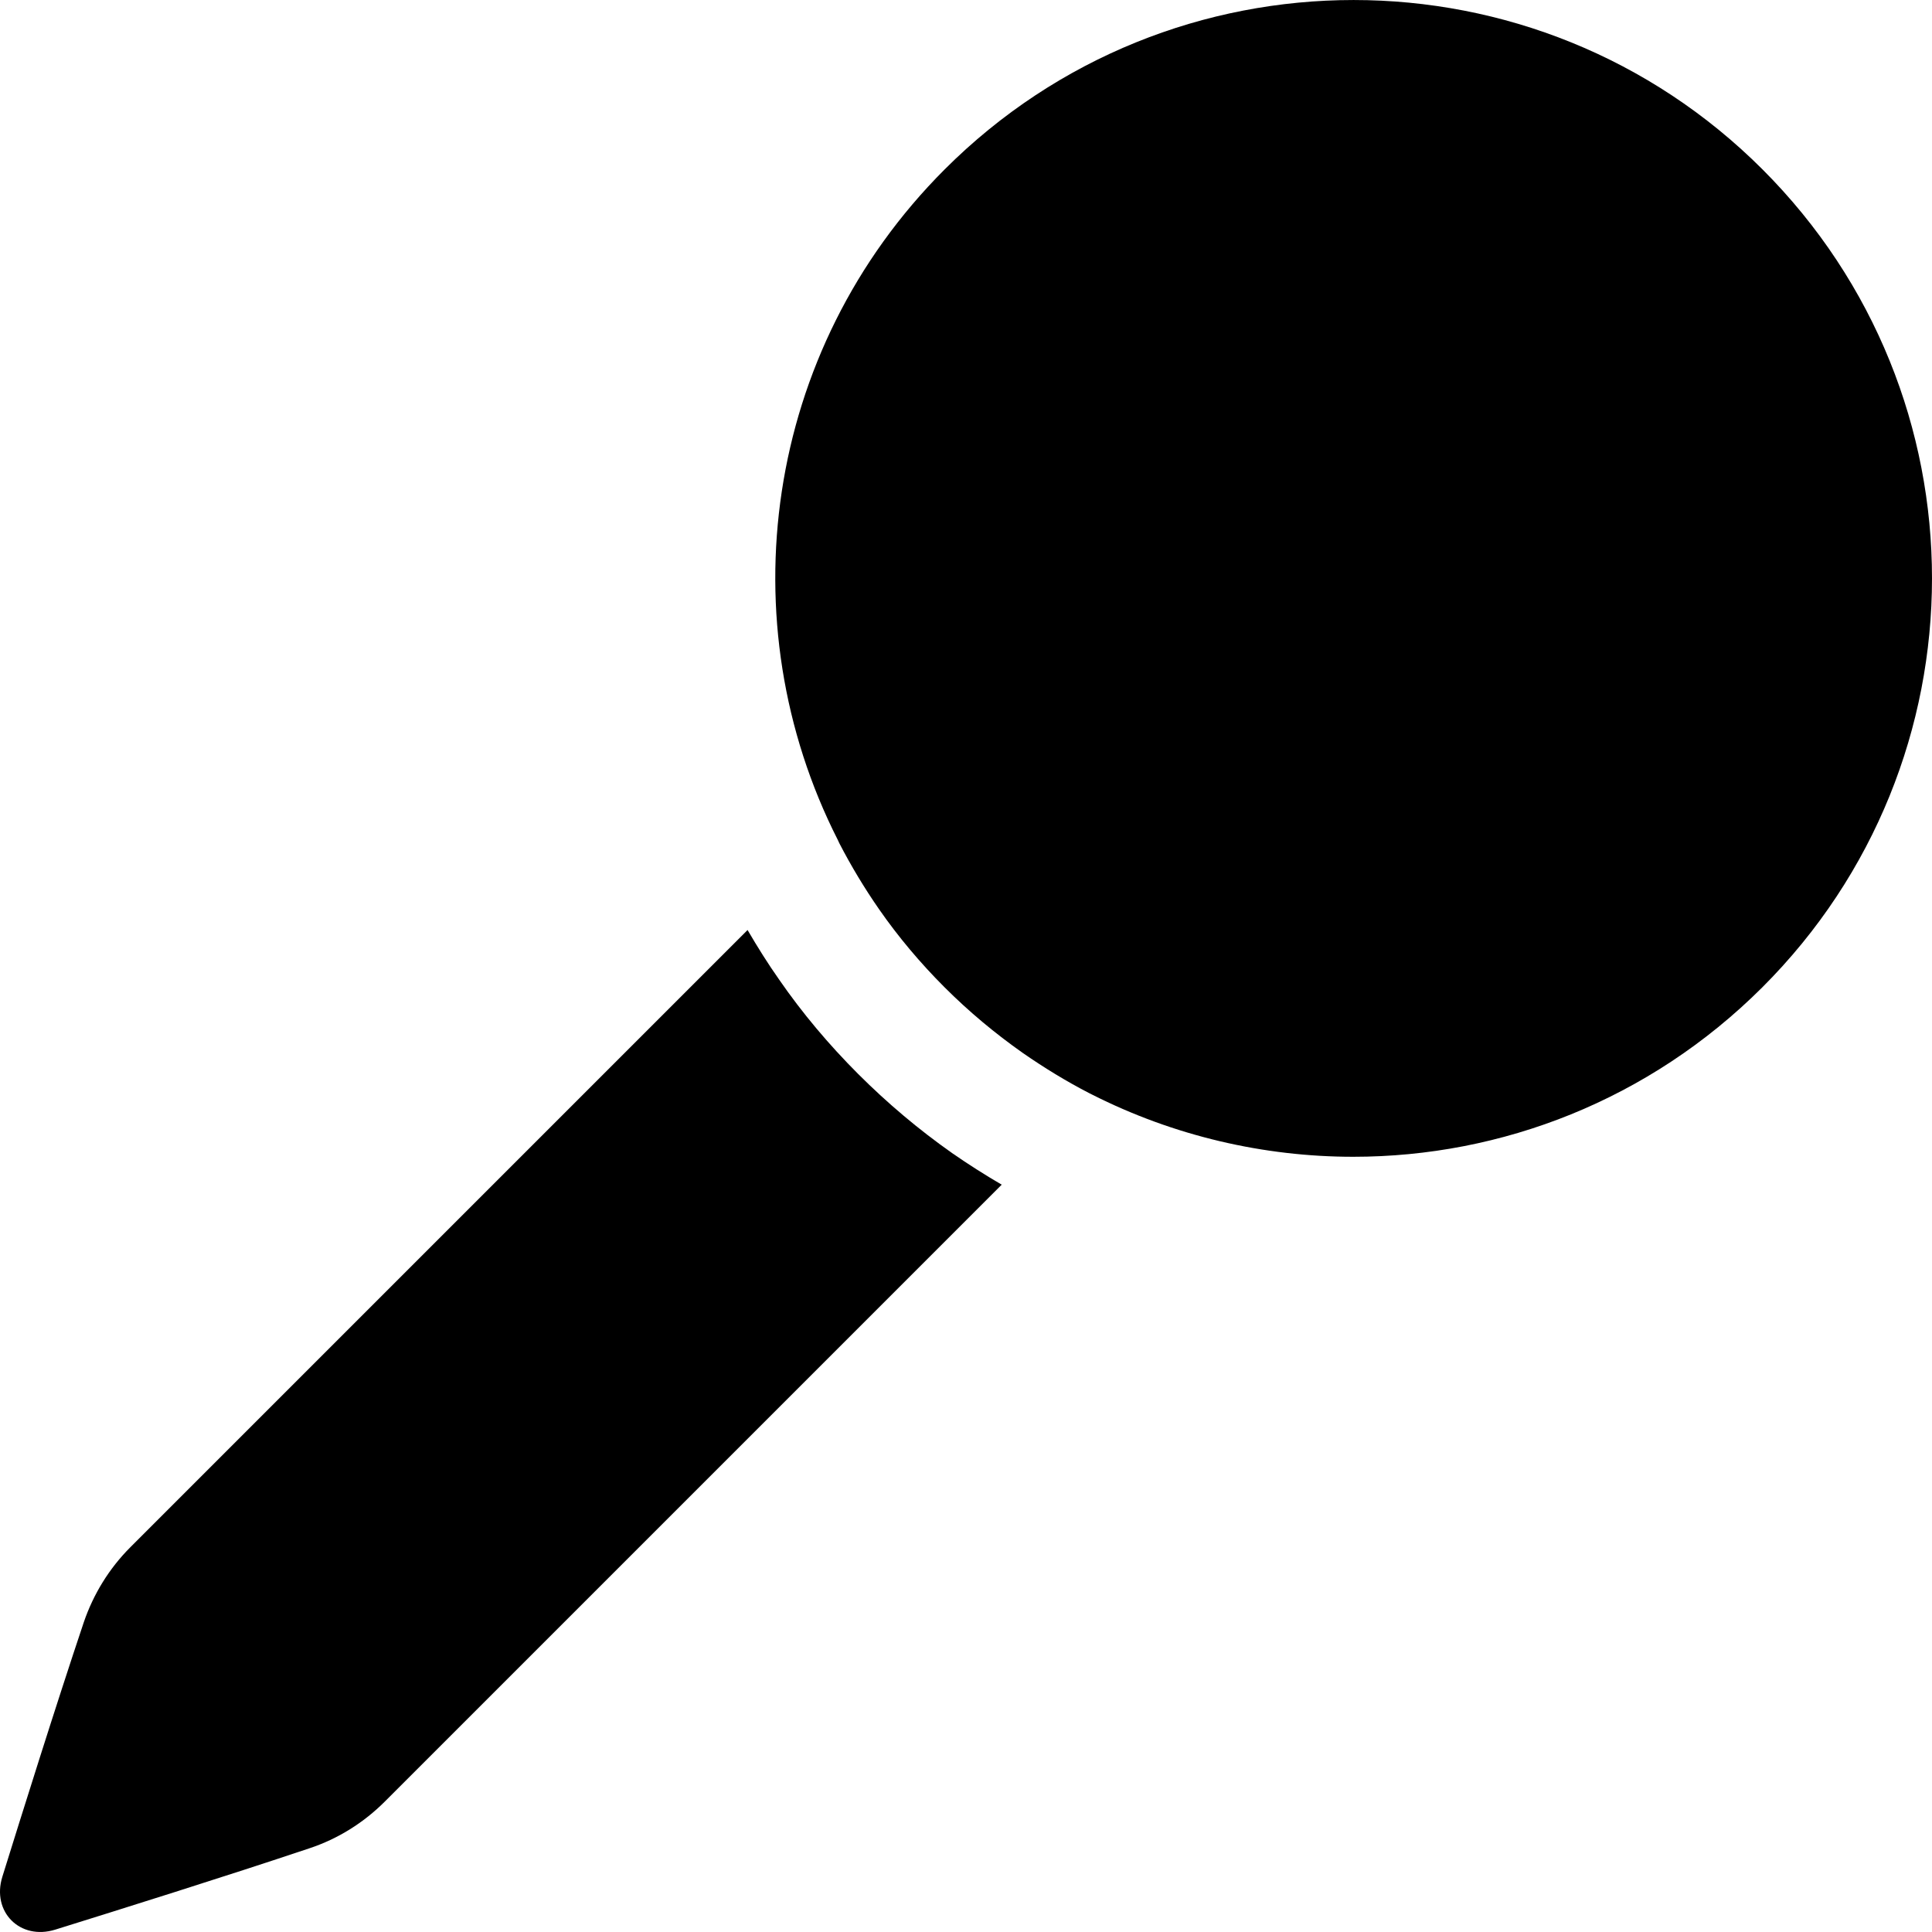 <?xml version="1.0" encoding="iso-8859-1"?>
<!-- Generator: Adobe Illustrator 16.0.0, SVG Export Plug-In . SVG Version: 6.00 Build 0)  -->
<!DOCTYPE svg PUBLIC "-//W3C//DTD SVG 1.1//EN" "http://www.w3.org/Graphics/SVG/1.1/DTD/svg11.dtd">
<svg version="1.1" id="Capa_1" xmlns="http://www.w3.org/2000/svg" xmlns:xlink="http://www.w3.org/1999/xlink" x="0px" y="0px"
	 width="741.22px" height="741.219px" viewBox="0 0 741.22 741.219" style="enable-background:new 0 0 741.22 741.219;"
	 xml:space="preserve">
<g>
	<path d="M329.207,412.006c-11.1-11.1-21.399-23.3-30.3-36.2c-4.3-6.1-8.3-12.5-12.1-19l-236.8,236.801
		c-8.1,8.1-14.2,18-17.9,28.899c-10.8,32.2-23.6,73.101-31.2,97.5c-4.2,13.5,6.8,24.5,20.3,20.3c24.4-7.6,65.3-20.399,97.5-31.199
		c10.9-3.601,20.8-9.801,28.9-17.9l236.7-236.7c-6.5-3.8-12.8-7.8-19-12.1C352.508,433.407,340.407,423.207,329.207,412.006z"/>
	<path d="M676.207,65.006c-43.3-43.3-100.1-65-156.899-65s-113.601,21.7-156.9,65c-69.6,69.6-83.3,173.9-41,257.2
		c0.2,0.4,0.4,0.8,0.601,1.3c4.5,8.7,9.6,17.2,15.3,25.4c7.3,10.5,15.7,20.5,25.1,29.899c9.4,9.4,19.4,17.7,29.9,25.101
		c8.2,5.7,16.7,10.899,25.399,15.399c0.4,0.2,0.801,0.4,1.2,0.601c31.4,15.899,65.9,23.899,100.3,23.899
		c56.801,0,113.5-21.699,156.9-65C762.907,292.106,762.907,151.707,676.207,65.006z"/>
</g>
<g>
</g>
<g>
</g>
<g>
</g>
<g>
</g>
<g>
</g>
<g>
</g>
<g>
</g>
<g>
</g>
<g>
</g>
<g>
</g>
<g>
</g>
<g>
</g>
<g>
</g>
<g>
</g>
<g>
</g>
</svg>
